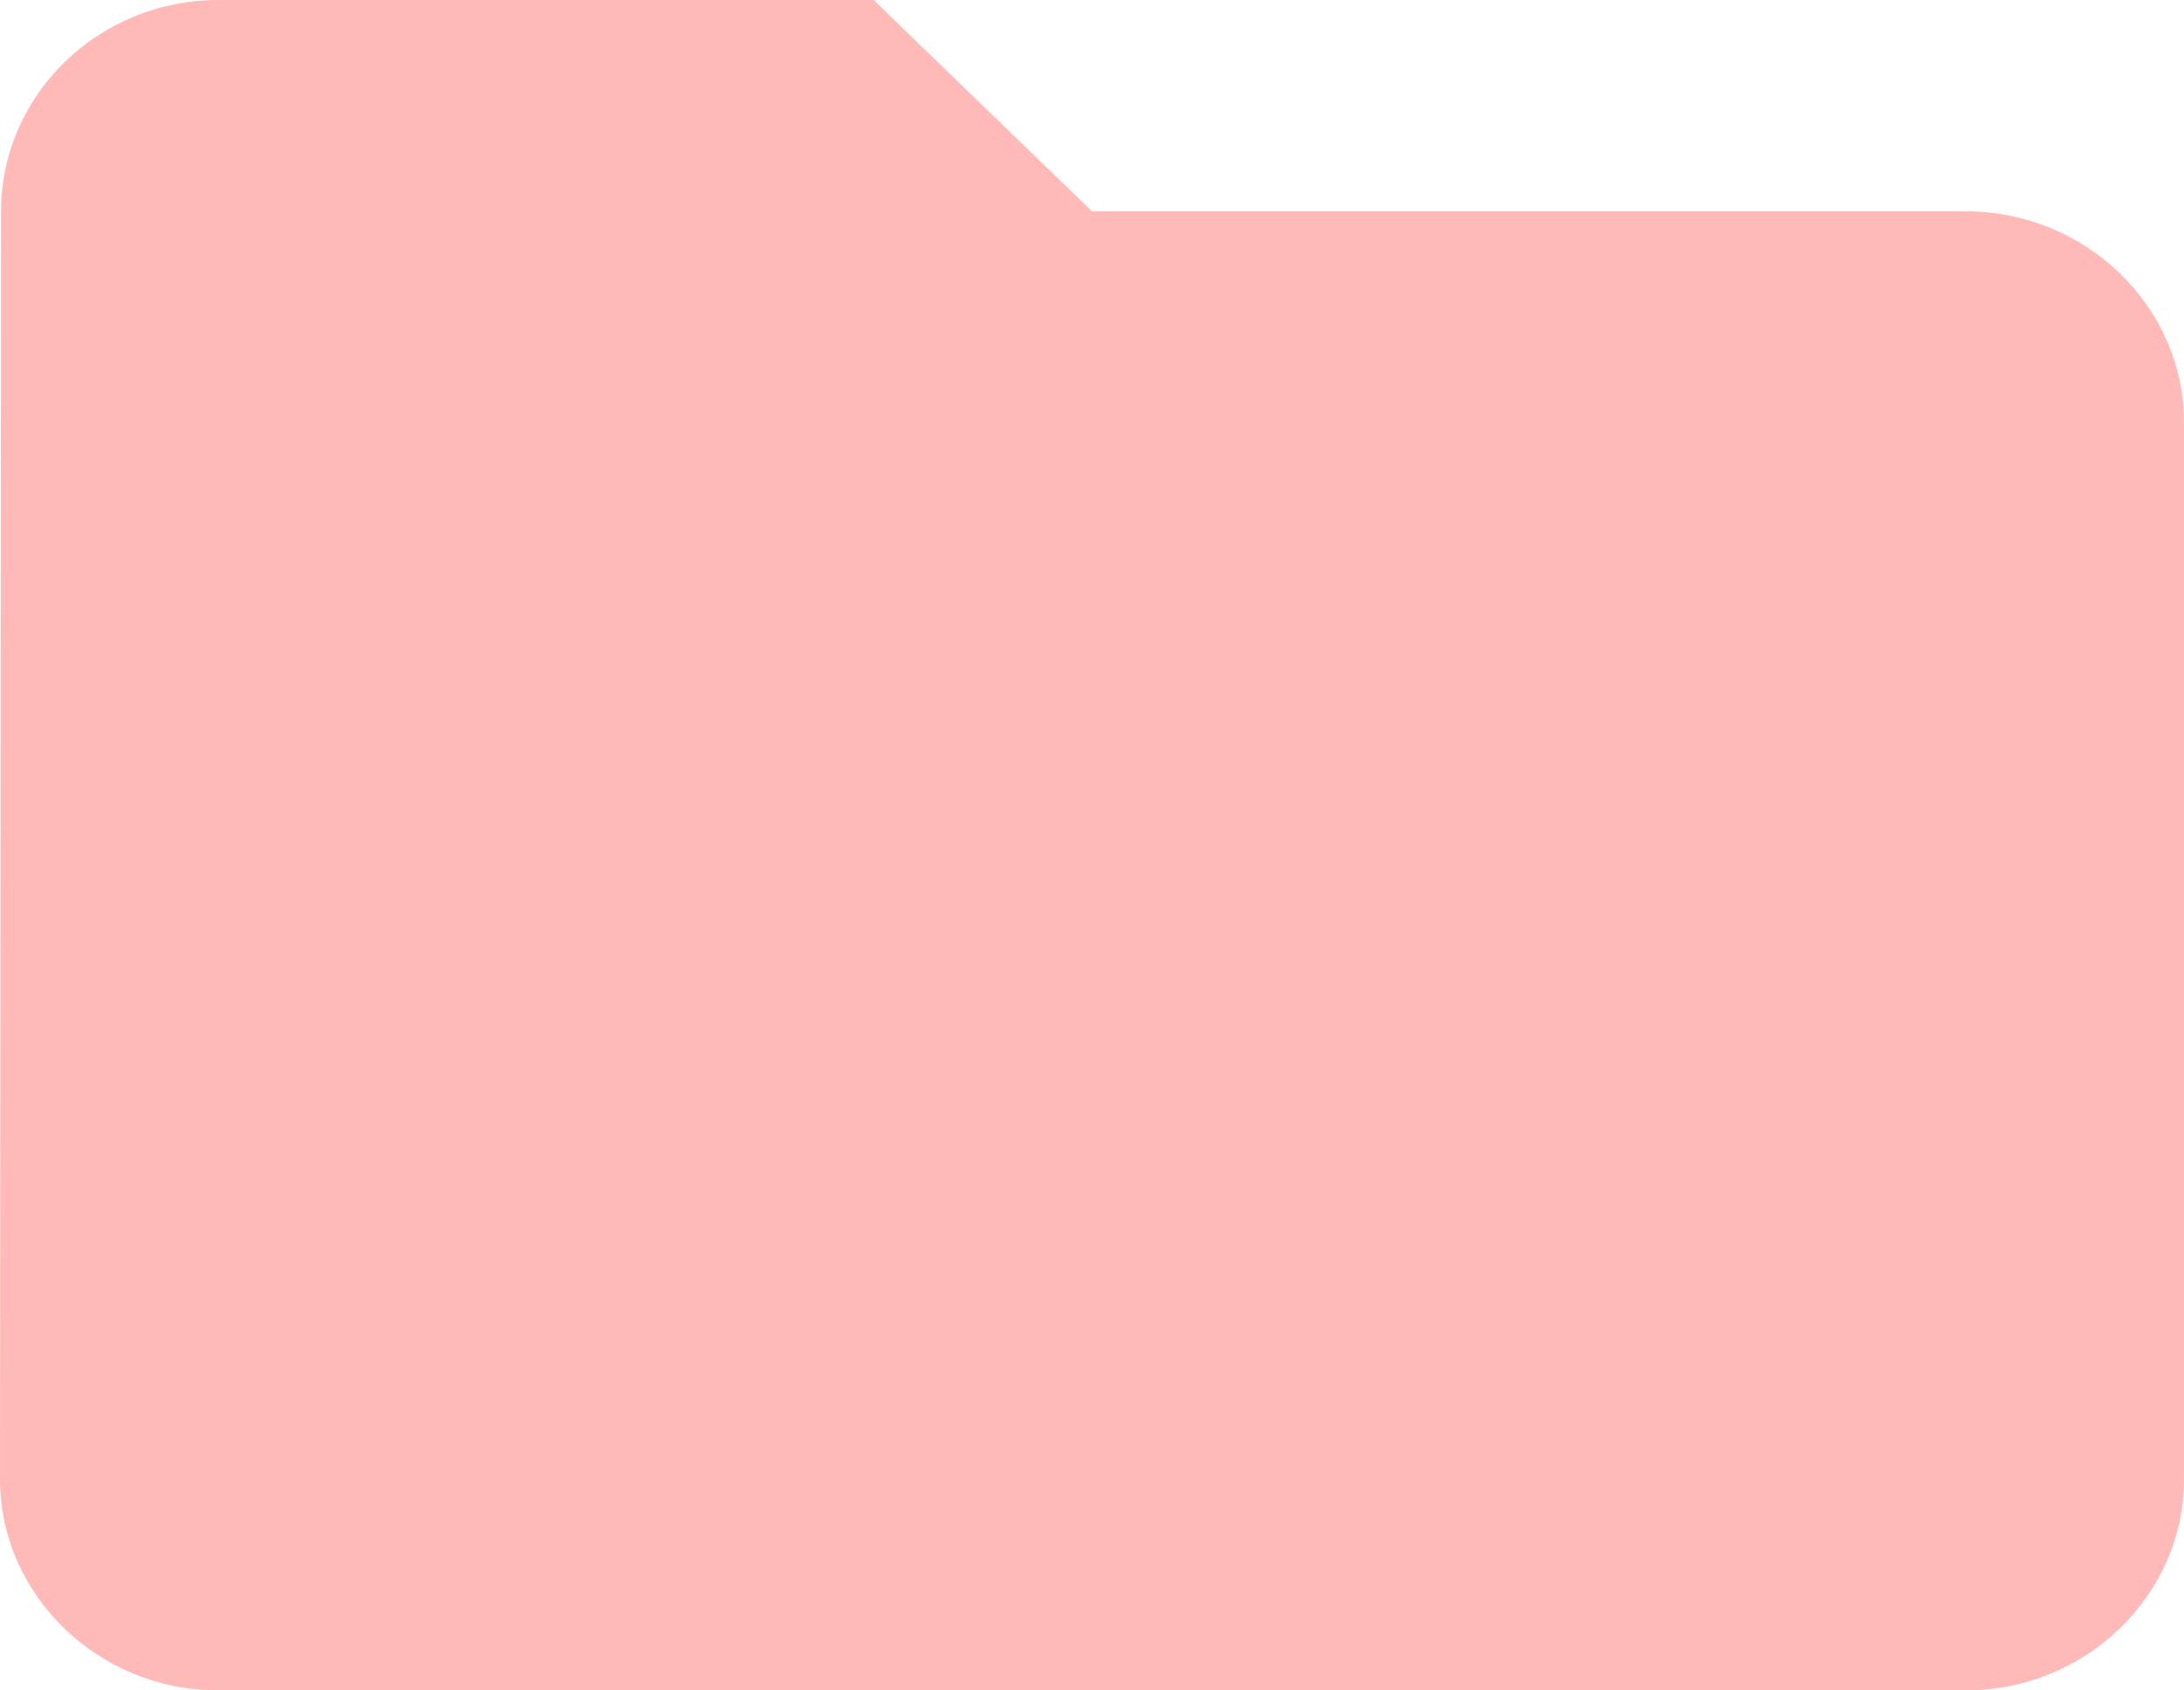 <svg xmlns="http://www.w3.org/2000/svg" width="31" height="24" viewBox="0 0 31 24">
    <path fill="#FFBAB7" fill-rule="evenodd" d="M12.4 0H3.1C1.395 0 .015 1.35.015 3L0 21c0 1.65 1.395 3 3.1 3h24.8c1.705 0 3.1-1.35 3.1-3V6c0-1.65-1.395-3-3.1-3H15.5l-3.1-3z"/>
</svg>

